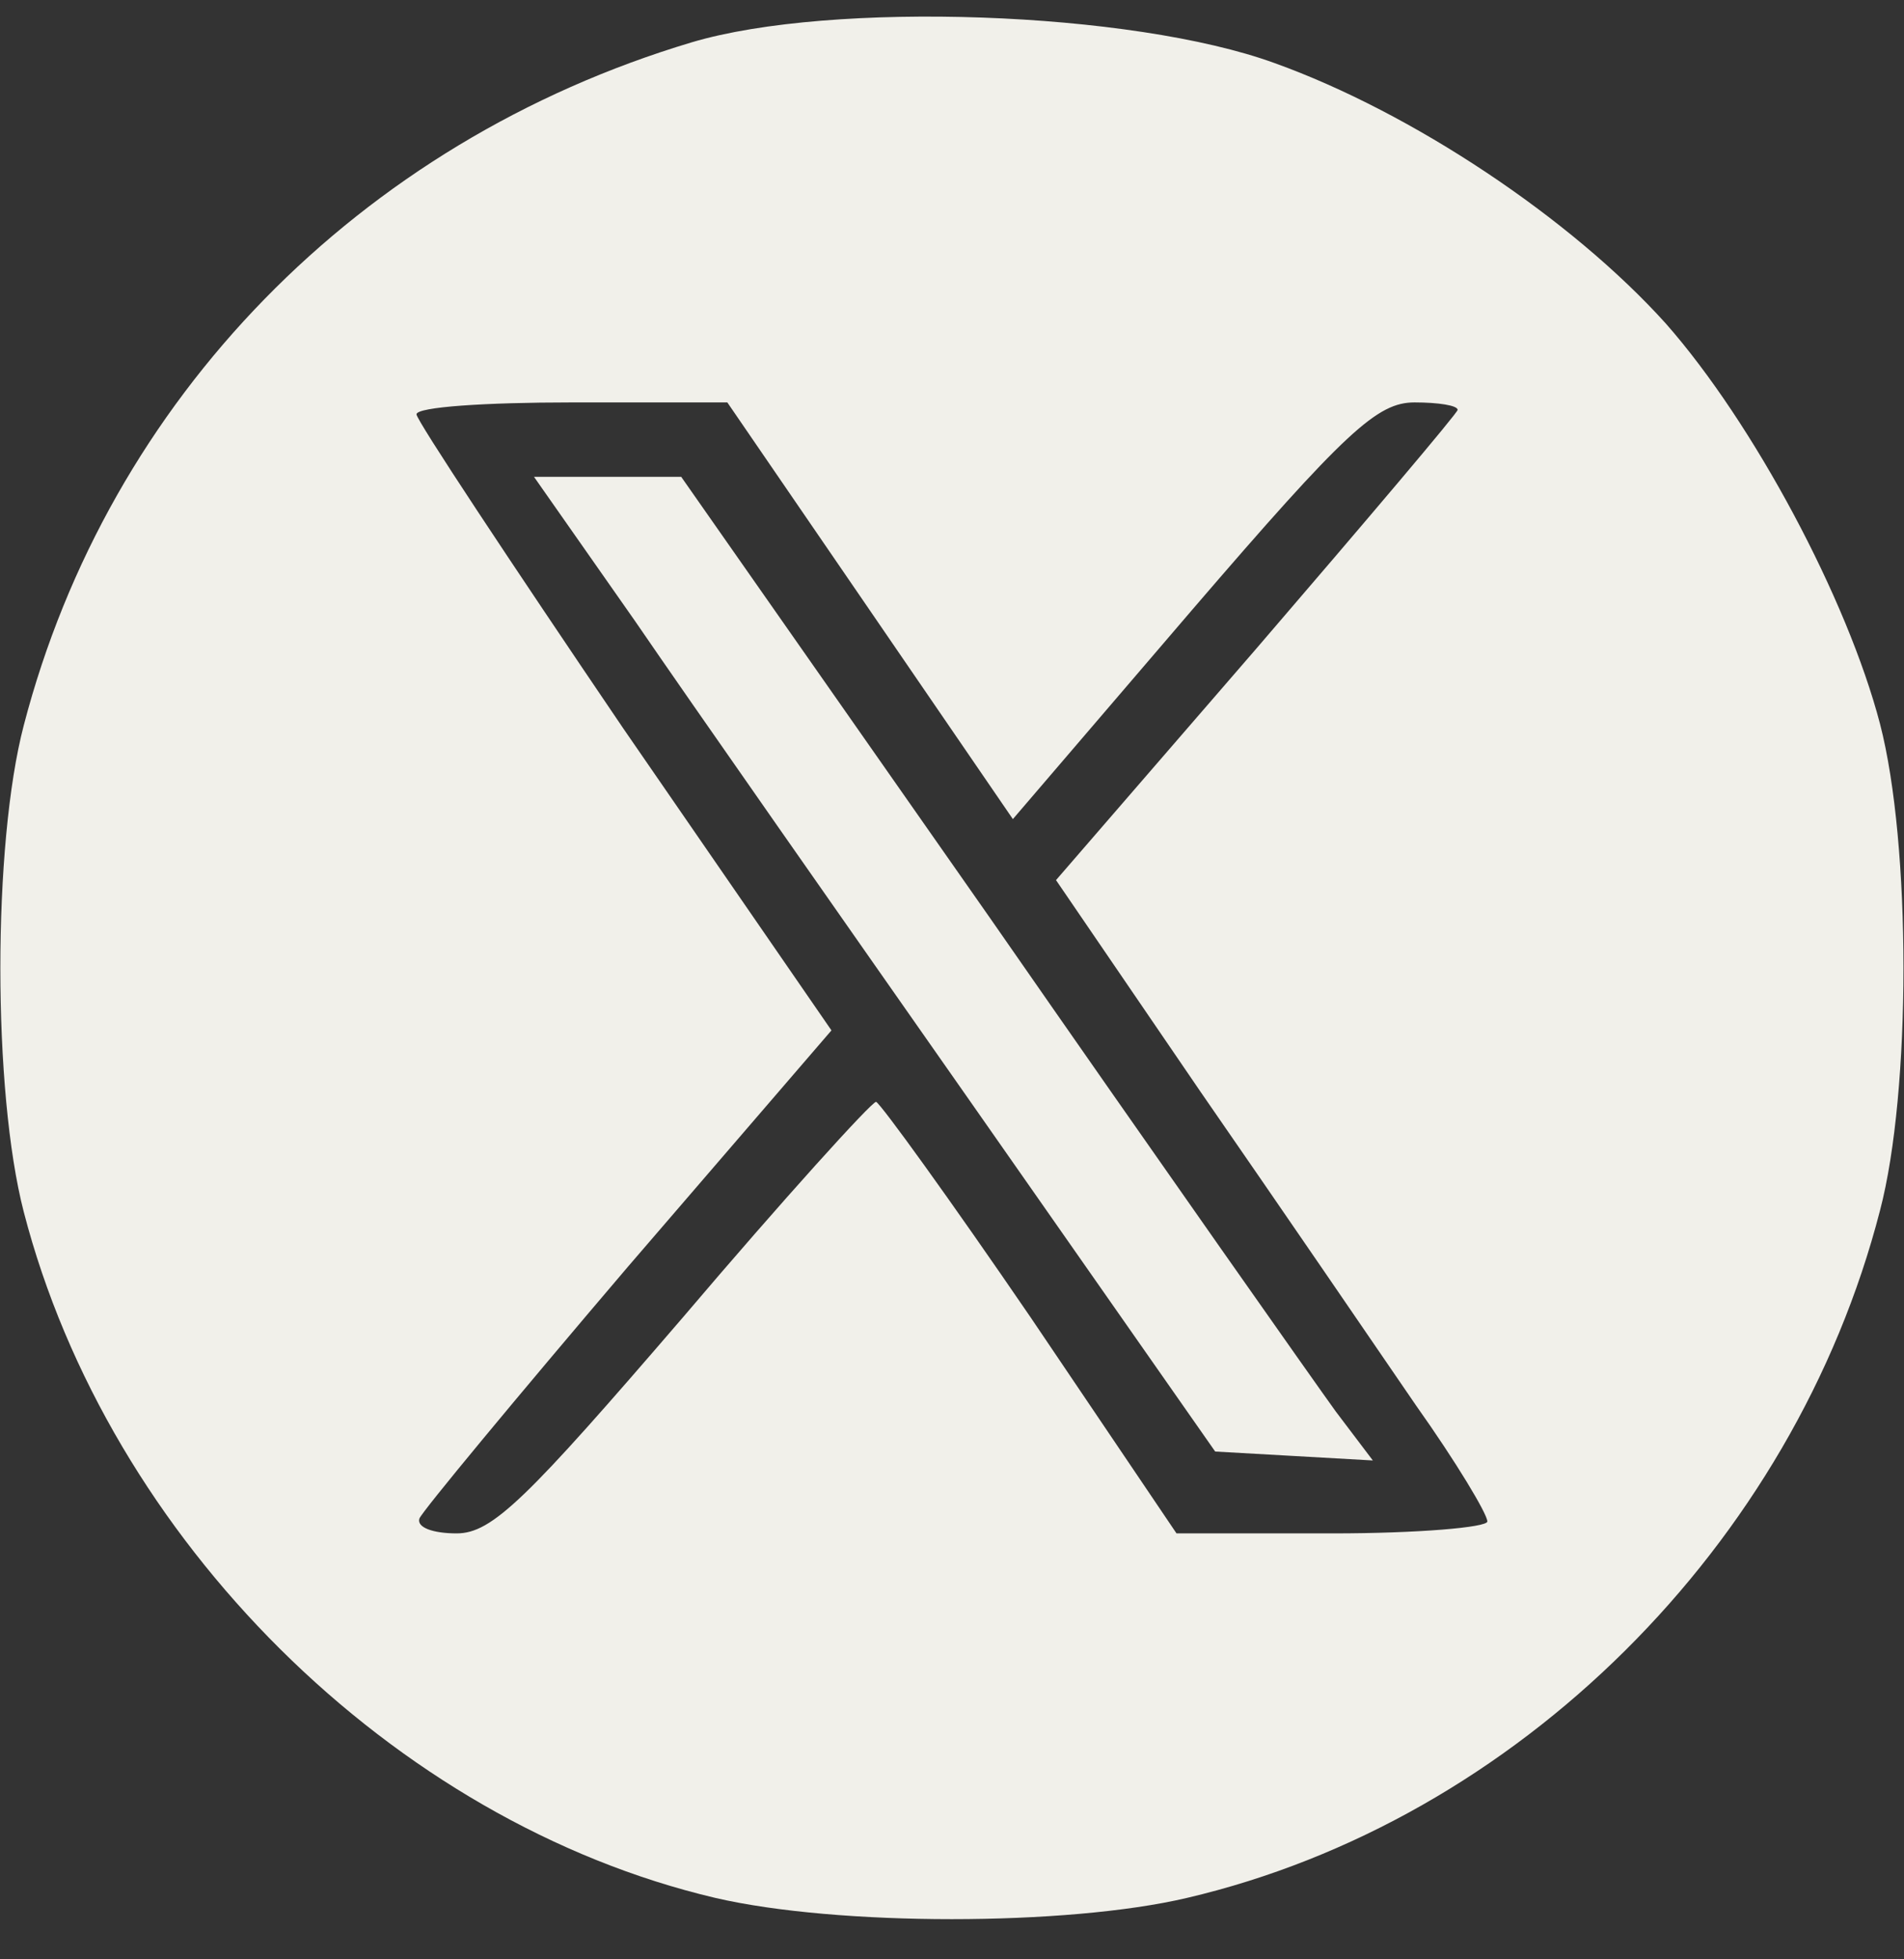 <svg width="35" height="36" viewBox="0 0 35 36" fill="none" xmlns="http://www.w3.org/2000/svg">
<rect x="0" y="0" width="35" height="36" fill="#333333" stroke="none"/>
<g clip-path="url(#clip0_1_133)">
<path d="M12.714 0.778C6.589 2.61 1.996 7.34 0.437 13.327C-0.137 15.515 -0.137 20.053 0.437 22.268C1.996 28.283 7.218 33.478 13.151 34.872C15.393 35.392 19.604 35.392 21.818 34.872C27.888 33.451 32.974 28.392 34.559 22.241C35.134 20.053 35.134 15.515 34.559 13.3C33.958 11.003 32.236 7.777 30.622 5.945C28.872 4.004 25.947 2.063 23.432 1.16C20.807 0.203 15.284 0.012 12.714 0.778ZM15.995 11.222L18.619 15.05L21.9 11.222C24.744 7.914 25.318 7.394 26.002 7.394C26.439 7.394 26.795 7.449 26.795 7.531C26.795 7.586 25.127 9.554 23.104 11.906L19.412 16.171L22.064 20.053C23.541 22.186 25.318 24.783 26.029 25.822C26.767 26.861 27.341 27.818 27.341 27.955C27.341 28.064 26.056 28.174 24.498 28.174H21.627L18.948 24.209C17.471 22.049 16.186 20.272 16.104 20.245C16.022 20.245 14.409 22.022 12.55 24.209C9.679 27.545 9.05 28.174 8.394 28.174C7.956 28.174 7.656 28.064 7.71 27.9C7.765 27.764 9.487 25.686 11.538 23.28L15.284 18.932L11.456 13.382C9.378 10.32 7.656 7.722 7.656 7.613C7.656 7.476 8.941 7.394 10.499 7.394H13.37L15.995 11.222Z" fill="#F1F0EA"/>
<path d="M11.675 11.413C12.686 12.89 15.503 16.909 17.936 20.381L22.338 26.67L23.787 26.752L25.236 26.834L24.553 25.932C24.197 25.44 21.326 21.366 18.209 16.882L12.522 8.761H11.183H9.816L11.675 11.413Z" fill="#F1F0EA"/>
</g>
<defs>
<clipPath id="clip0_1_133">
<rect width="34.997" height="34.997" fill="white" transform="translate(0 0.285)"/>
</clipPath>
</defs>
</svg>
